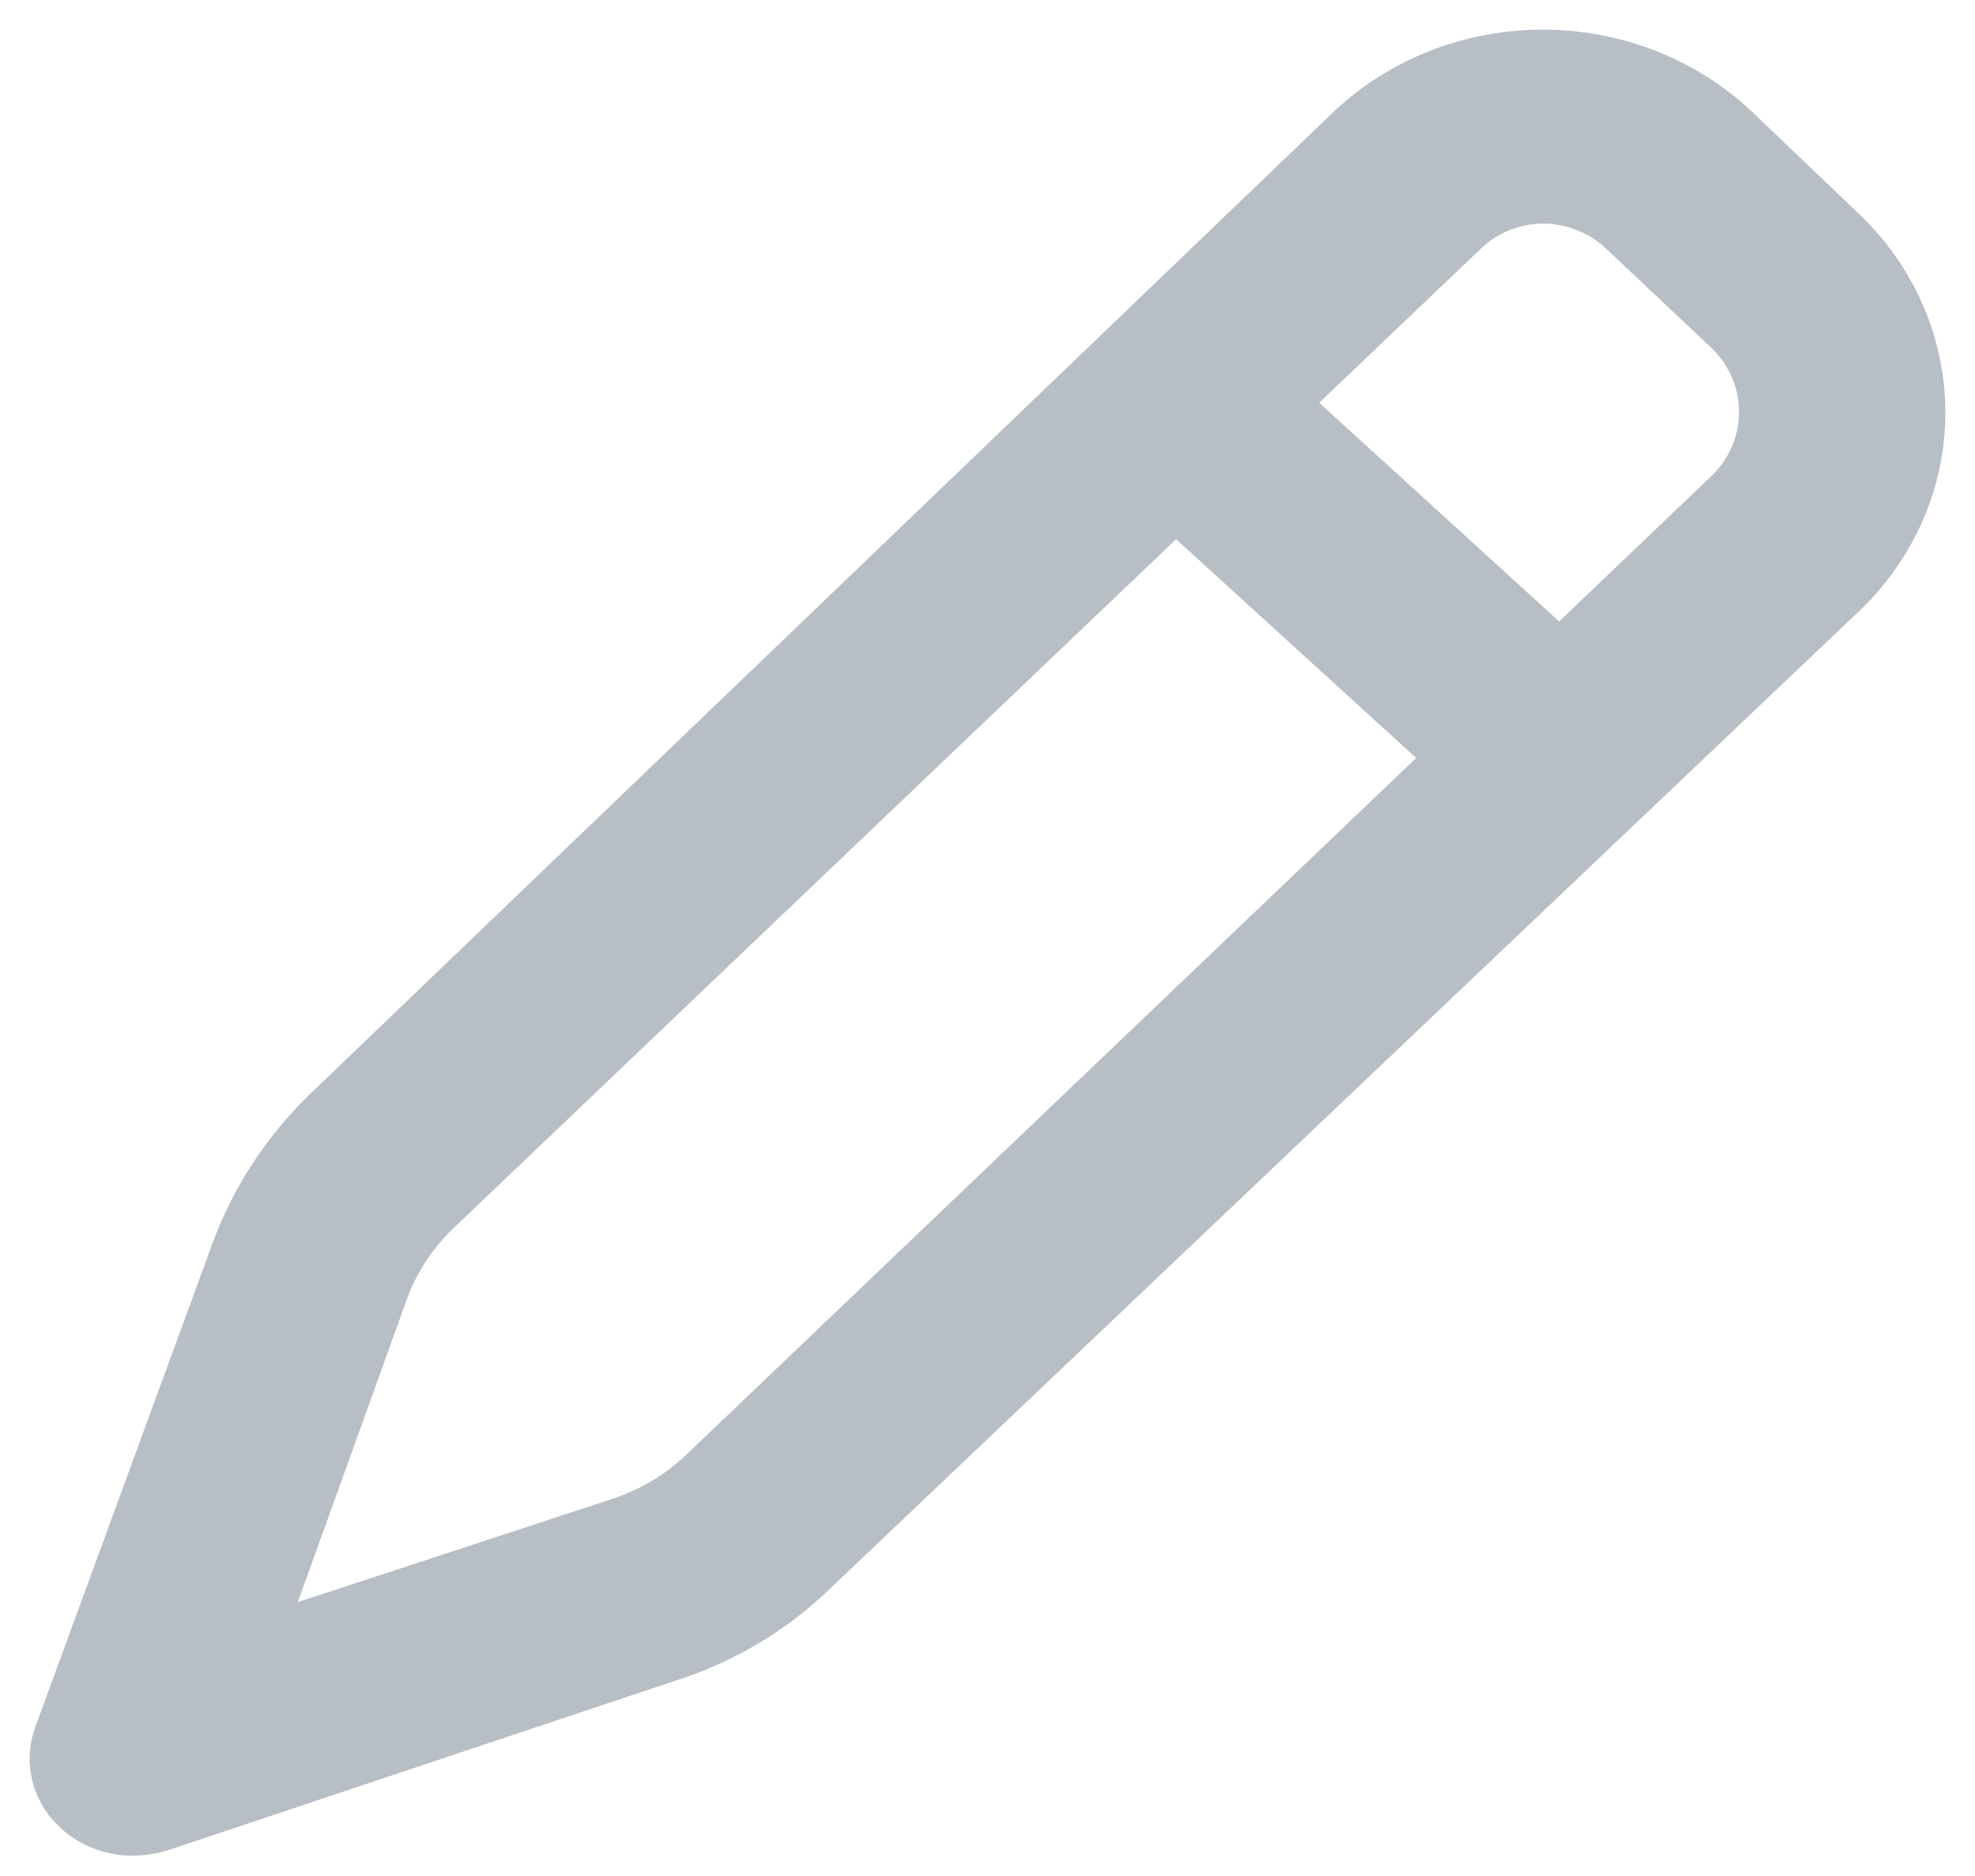 <svg width="20" height="19" viewBox="0 0 20 19" fill="none" xmlns="http://www.w3.org/2000/svg">
<path fill-rule="evenodd" clip-rule="evenodd" d="M18.825 6.191L18.826 6.191C19.104 5.925 19.324 5.611 19.473 5.266C19.623 4.921 19.7 4.551 19.7 4.179C19.7 3.806 19.623 3.437 19.473 3.091C19.323 2.746 19.104 2.432 18.825 2.166L18.825 2.166L17.752 1.141L17.752 1.141C17.474 0.875 17.142 0.664 16.777 0.519C16.412 0.375 16.02 0.3 15.624 0.3C15.228 0.3 14.836 0.375 14.47 0.519C14.105 0.664 13.774 0.875 13.496 1.141L13.496 1.141L3.111 11.108C2.69 11.524 2.367 12.019 2.163 12.561L2.163 12.562L0.353 17.503L0.353 17.504C0.302 17.65 0.287 17.805 0.311 17.956C0.335 18.108 0.397 18.254 0.492 18.381C0.588 18.507 0.715 18.612 0.863 18.684C1.011 18.756 1.176 18.794 1.344 18.794C1.46 18.793 1.575 18.776 1.685 18.744L6.86 17.015L6.862 17.015C7.437 16.828 7.957 16.518 8.385 16.109L8.385 16.109L18.825 6.191ZM15.627 2.264L15.627 2.264C15.867 2.266 16.1 2.359 16.274 2.527L16.275 2.528L17.346 3.538L17.351 3.542L17.356 3.548C17.518 3.716 17.61 3.938 17.61 4.172C17.61 4.406 17.518 4.629 17.356 4.797L17.348 4.806L17.347 4.806L15.789 6.294L13.359 4.079L14.985 2.529C15.068 2.446 15.166 2.381 15.274 2.336C15.384 2.29 15.501 2.266 15.62 2.264L15.627 2.264ZM11.91 5.461L4.587 12.444L4.586 12.445C4.37 12.654 4.206 12.908 4.109 13.19L3.224 15.648L3.015 16.226L3.6 16.035L6.172 15.19L6.174 15.189C6.464 15.098 6.728 14.944 6.946 14.737L6.947 14.736L14.341 7.677L11.91 5.461Z" fill="#B7BEC5"/>
</svg>
